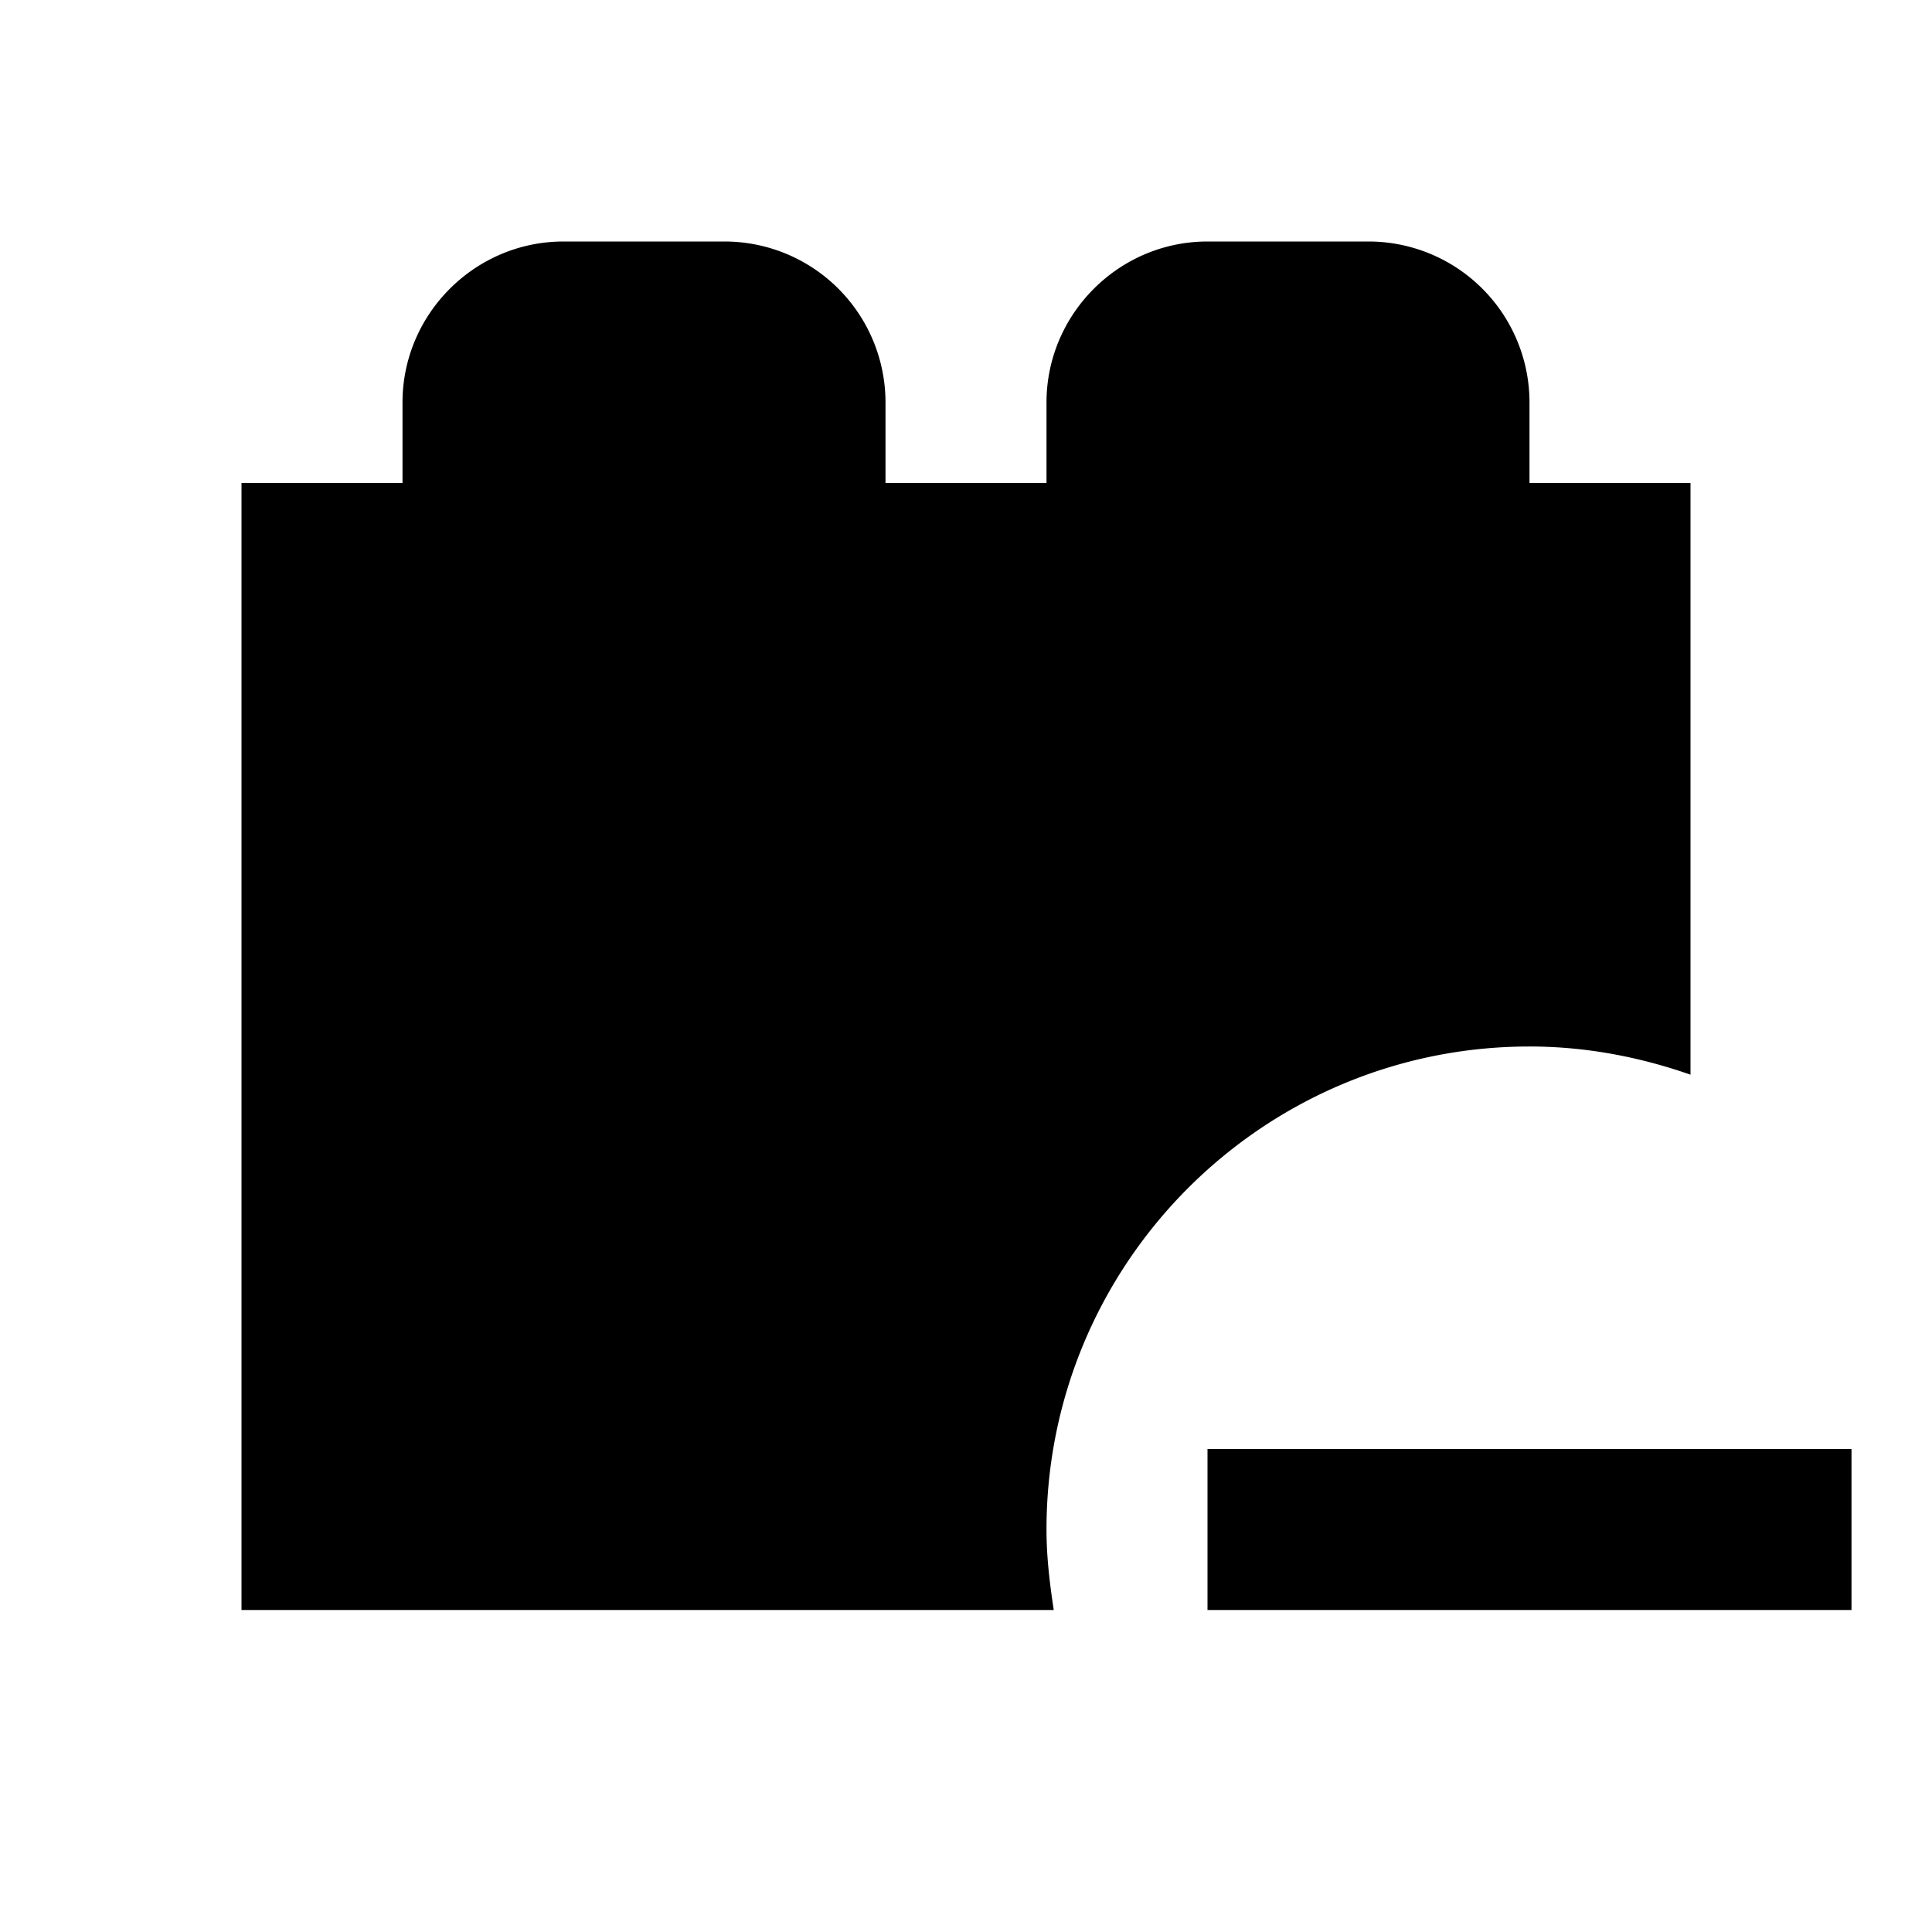 <svg xmlns="http://www.w3.org/2000/svg" width="1em" height="1em" viewBox="0 0 24 24"><path fill="currentColor" d="M23 20h-8v-2h8zm-10-1c0-3.31 2.69-6 6-6c.7 0 1.37.13 2 .35V6h-2V5a2 2 0 0 0-2-2h-2c-1.1 0-2 .9-2 2v1h-2V5a2 2 0 0 0-2-2H7c-1.1 0-2 .9-2 2v1H3v14h10.09c-.05-.33-.09-.66-.09-1"/></svg>